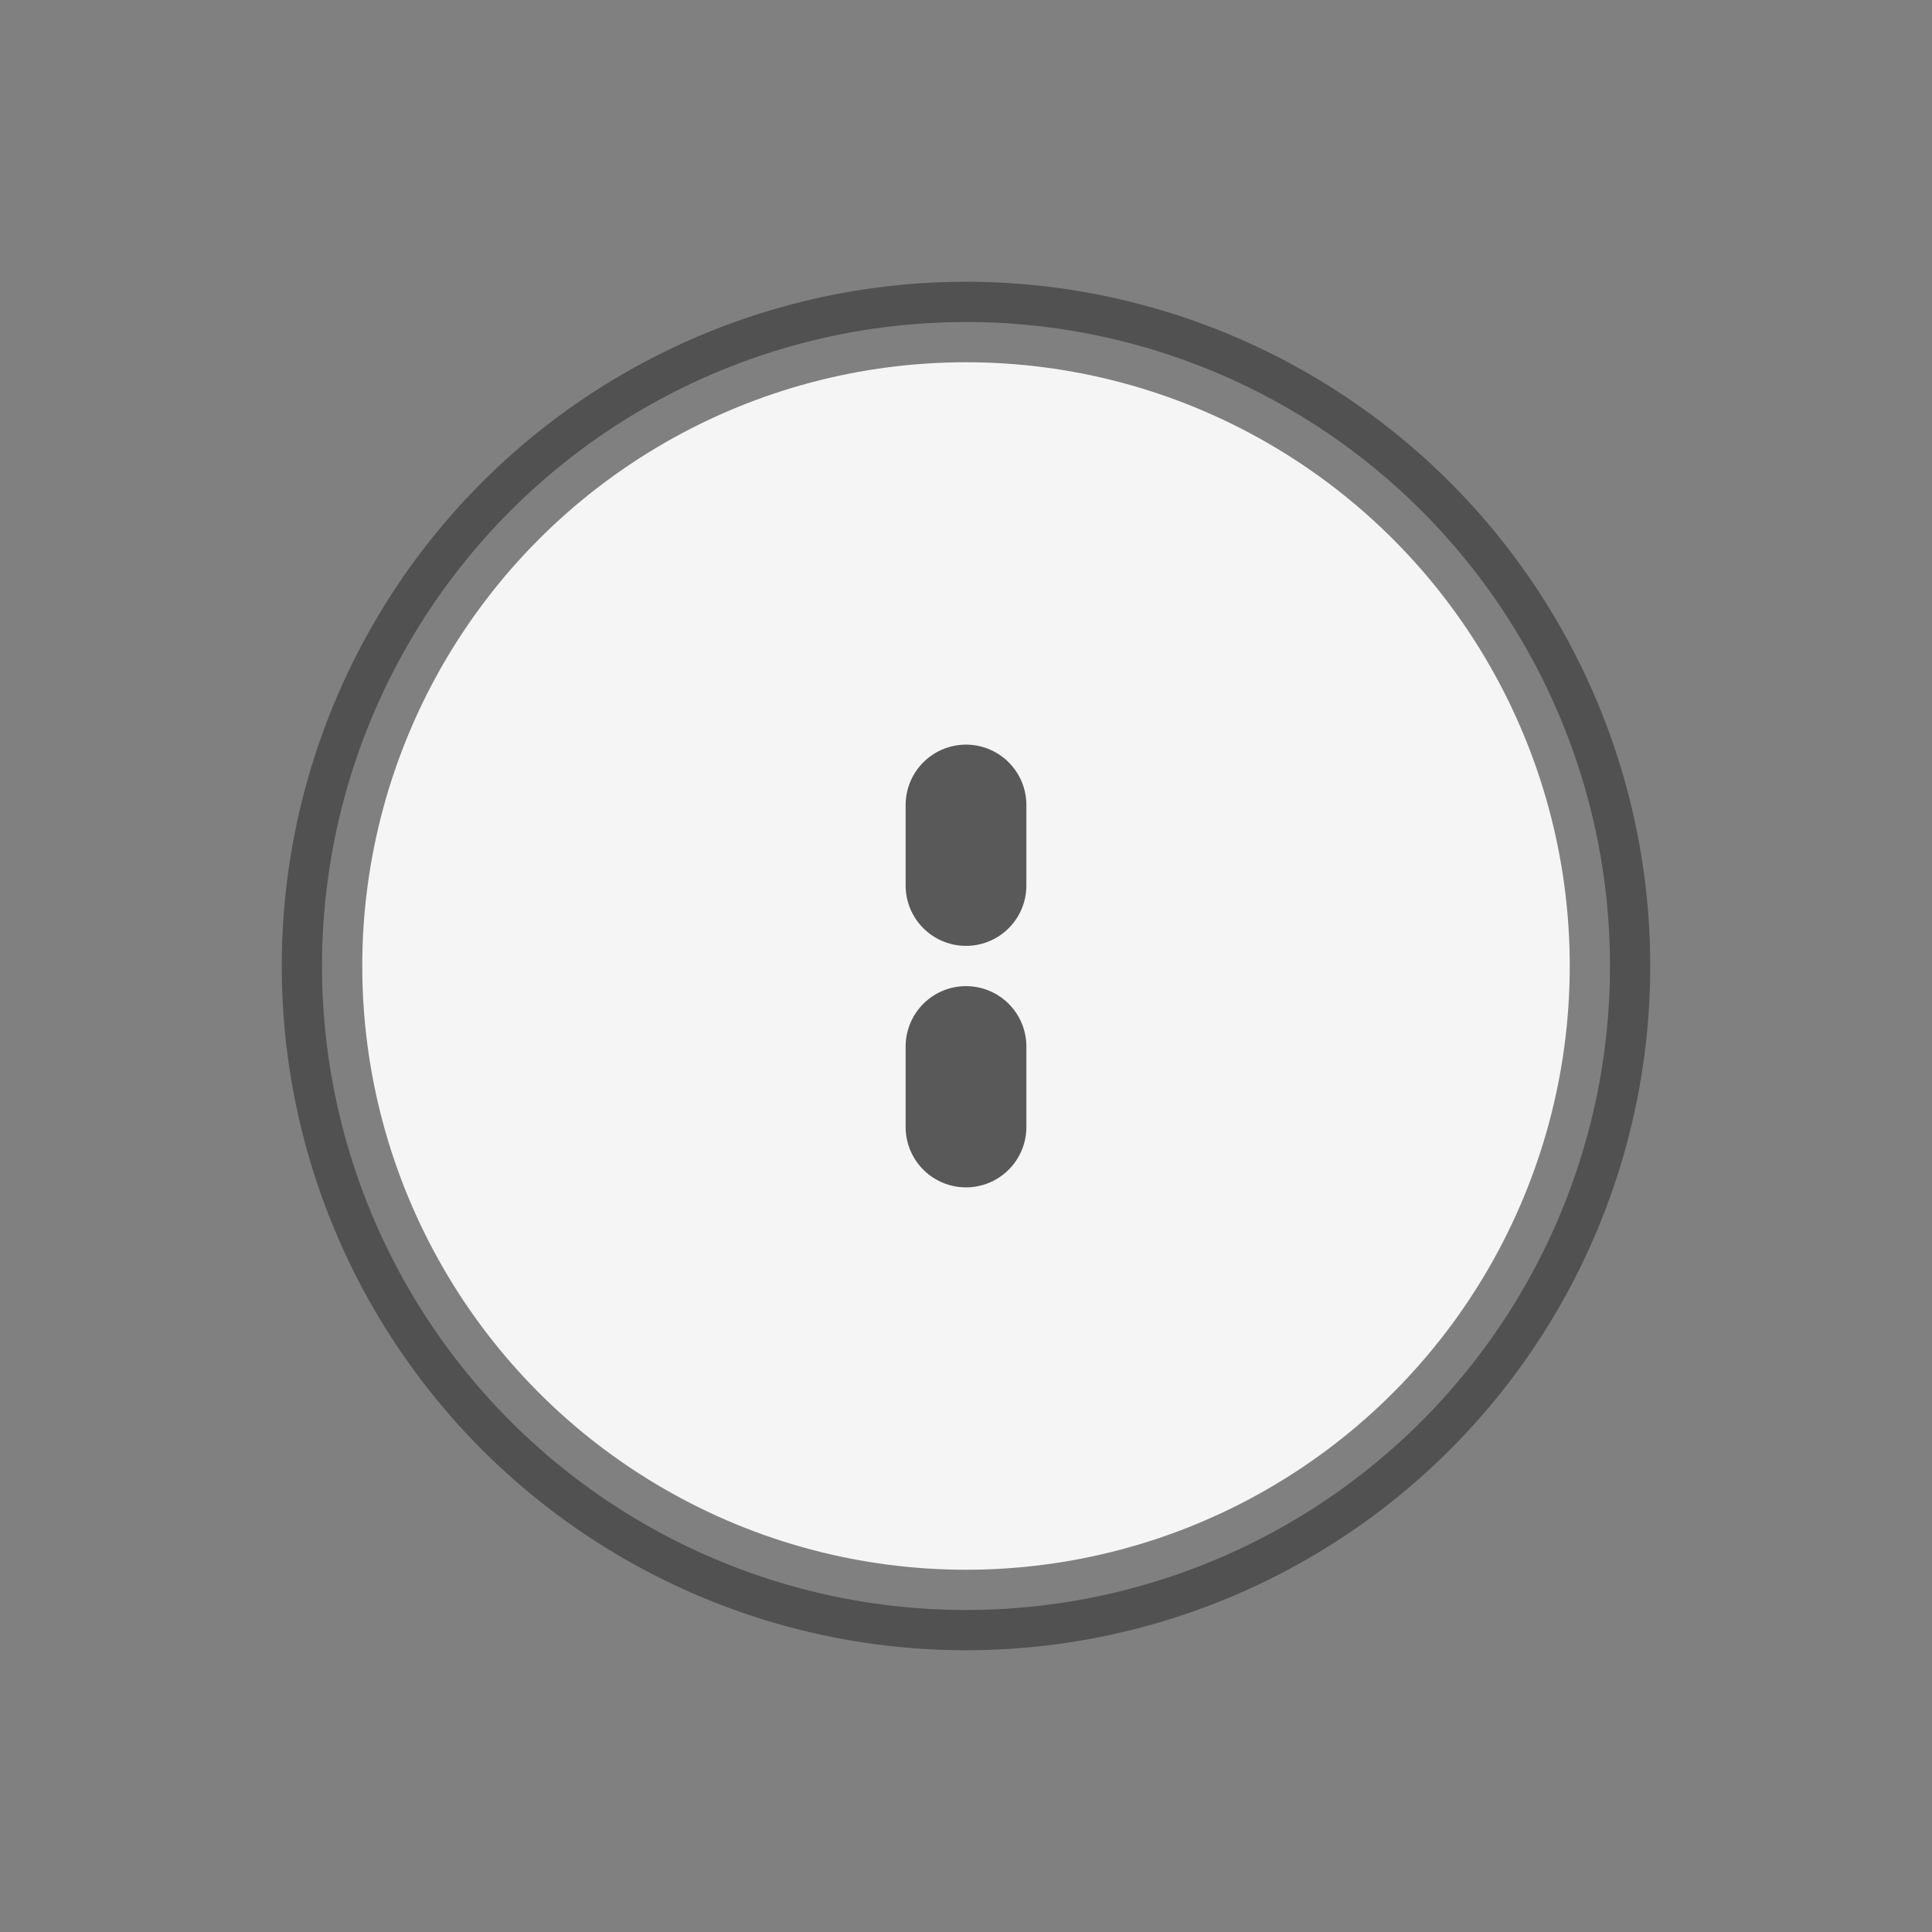 <svg width="48" height="48" viewBox="0 0 48 48" fill="none" xmlns="http://www.w3.org/2000/svg">
  <rect x="0" y="0" width="48" height="48" fill="#808080" stroke="none"/>
  <circle cx="24" cy="24" r="16" fill="#F5F5F5" stroke="#333333" stroke-opacity="0.6" stroke-width="2"/>
  <path d="M24 20V22M24 26V28" stroke="#333333" stroke-opacity="0.8" stroke-width="3" stroke-linecap="round"/>
</svg>
